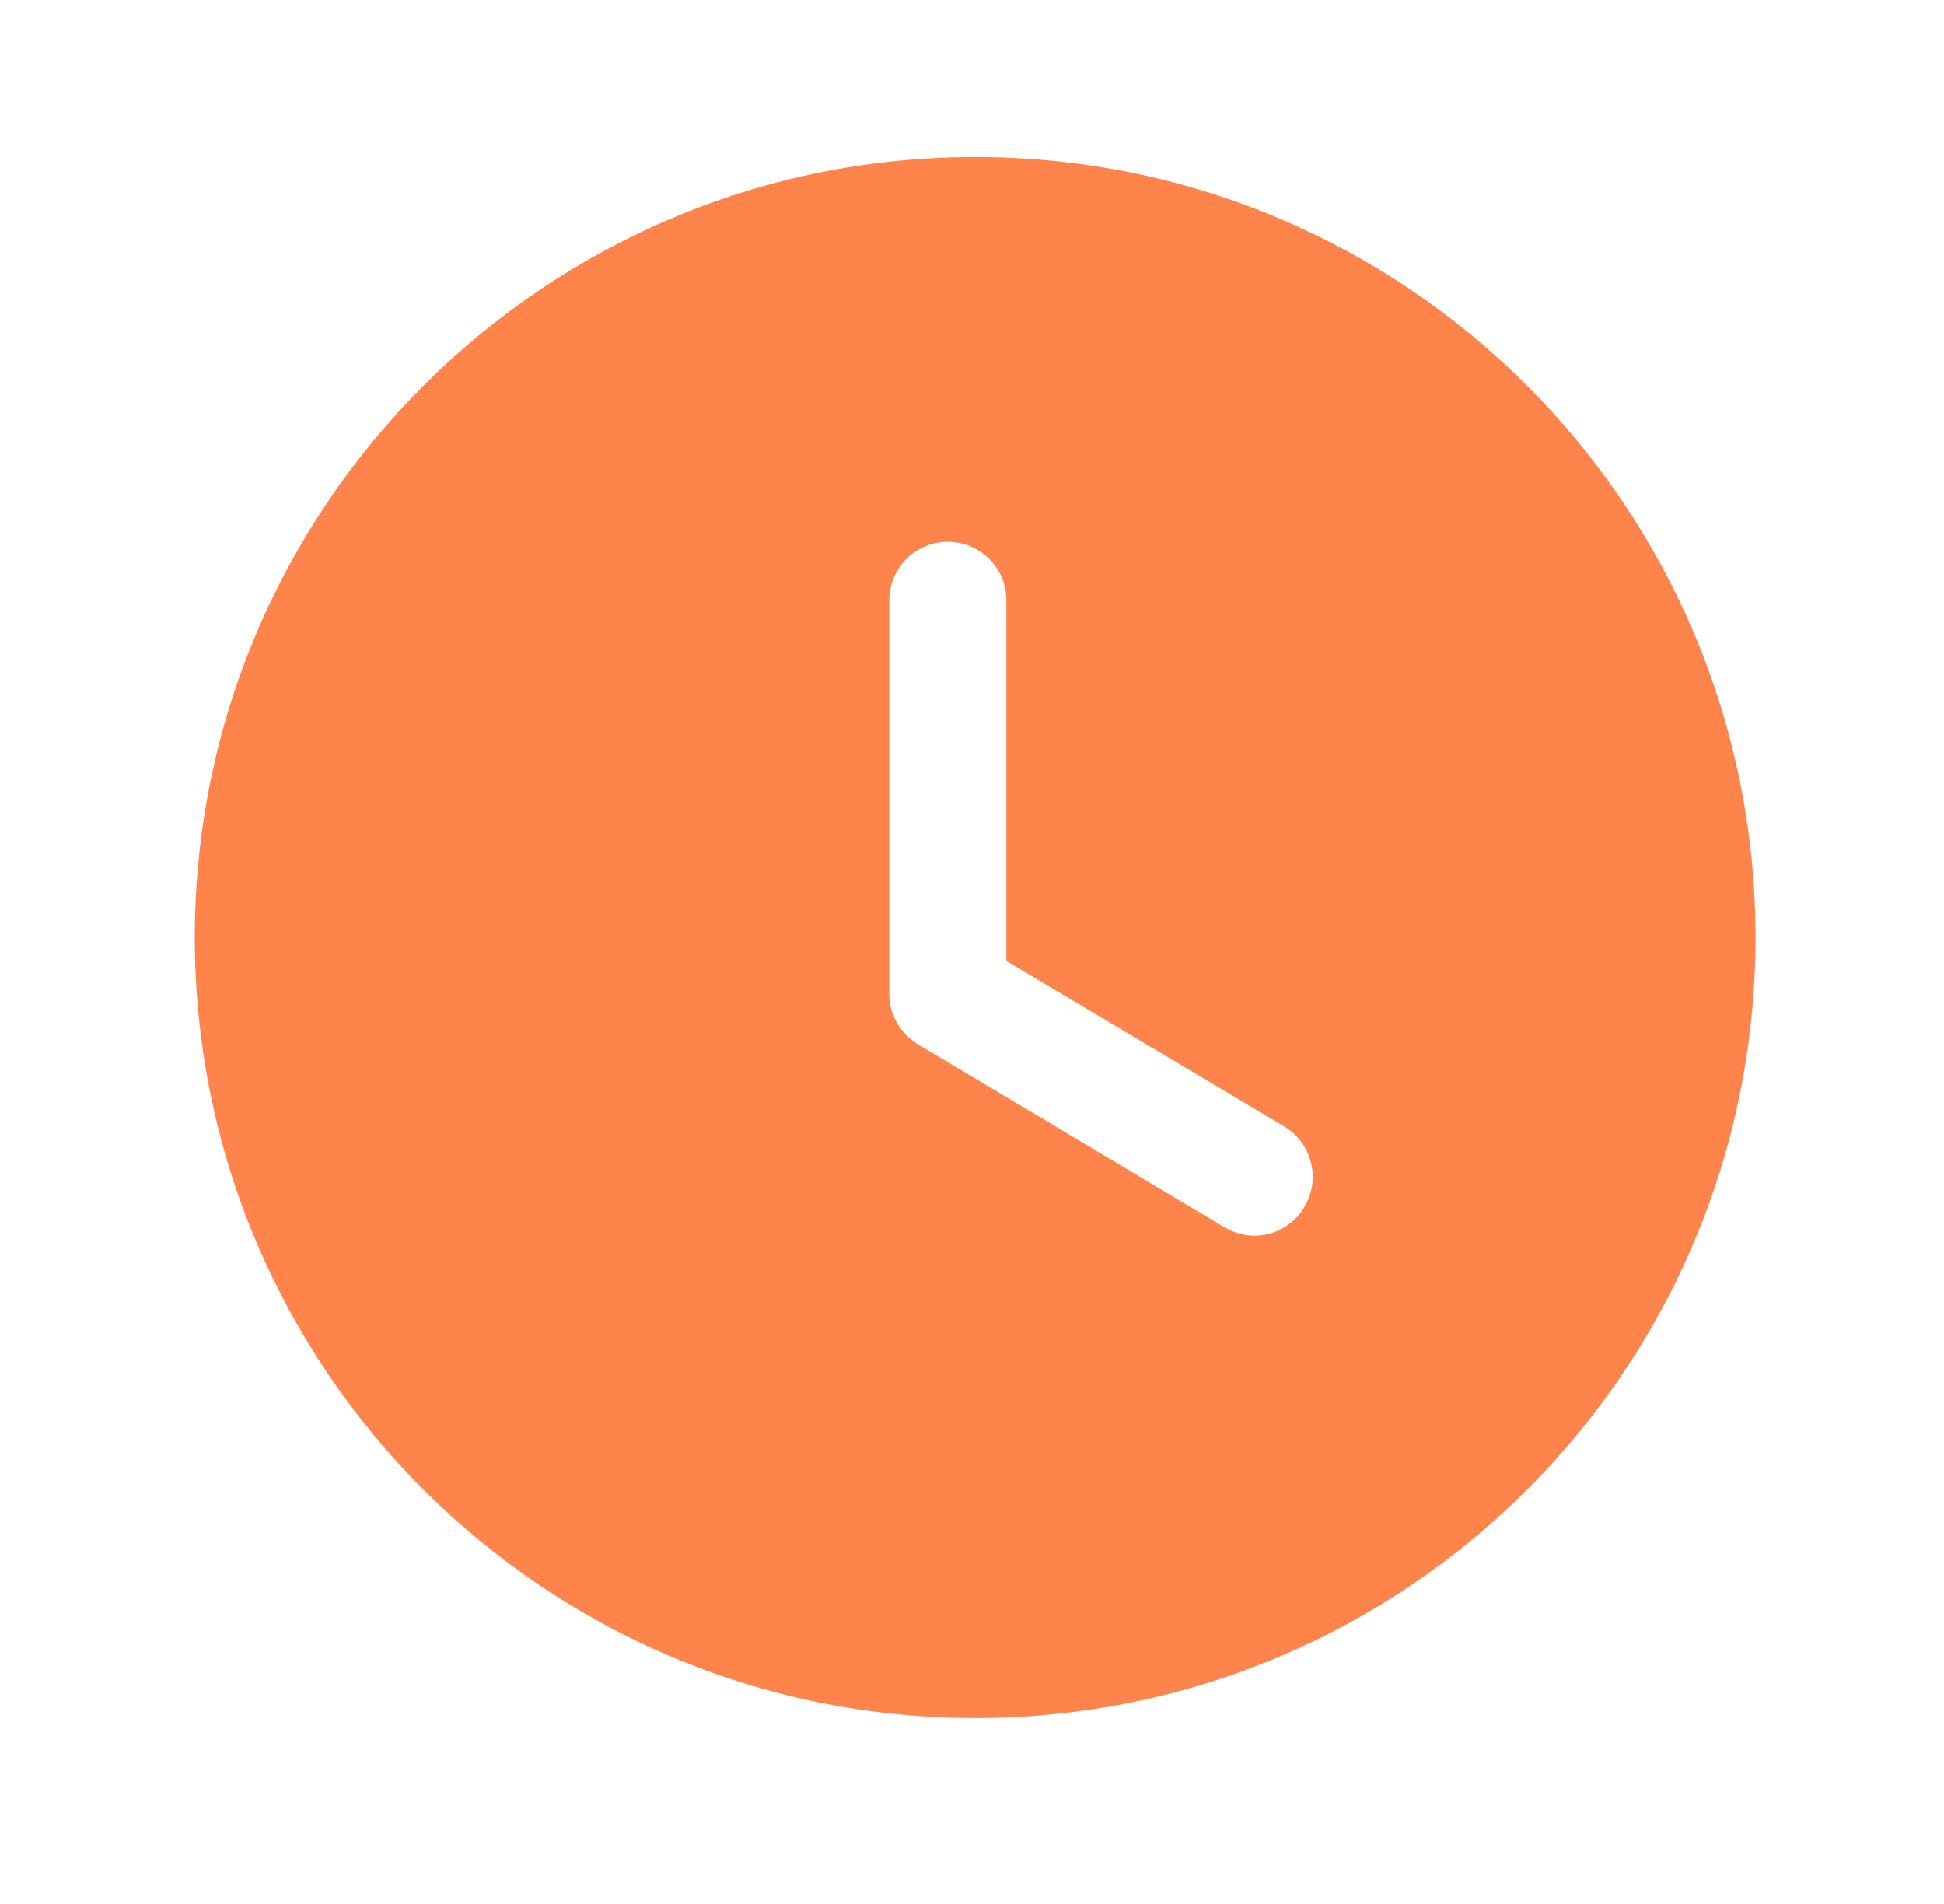 <svg width="48" height="47" viewBox="0 0 48 47" fill="none" xmlns="http://www.w3.org/2000/svg">
<g id="Iconly/Bold/Time Circle">
<g id="Time Circle">
<path id="Time Circle_2" fill-rule="evenodd" clip-rule="evenodd" d="M24.078 42.41C13.442 42.41 4.81 33.798 4.81 23.143C4.81 12.507 13.442 3.876 24.078 3.876C34.732 3.876 43.345 12.507 43.345 23.143C43.345 33.798 34.732 42.41 24.078 42.41ZM30.224 30.291C30.455 30.425 30.706 30.503 30.975 30.503C31.457 30.503 31.939 30.252 32.208 29.79C32.613 29.115 32.401 28.229 31.707 27.805L24.848 23.721V14.819C24.848 14.01 24.193 13.374 23.403 13.374C22.613 13.374 21.958 14.01 21.958 14.819V24.549C21.958 25.05 22.228 25.512 22.671 25.782L30.224 30.291Z" fill="#FF844B"/>
</g>
</g>
</svg>
